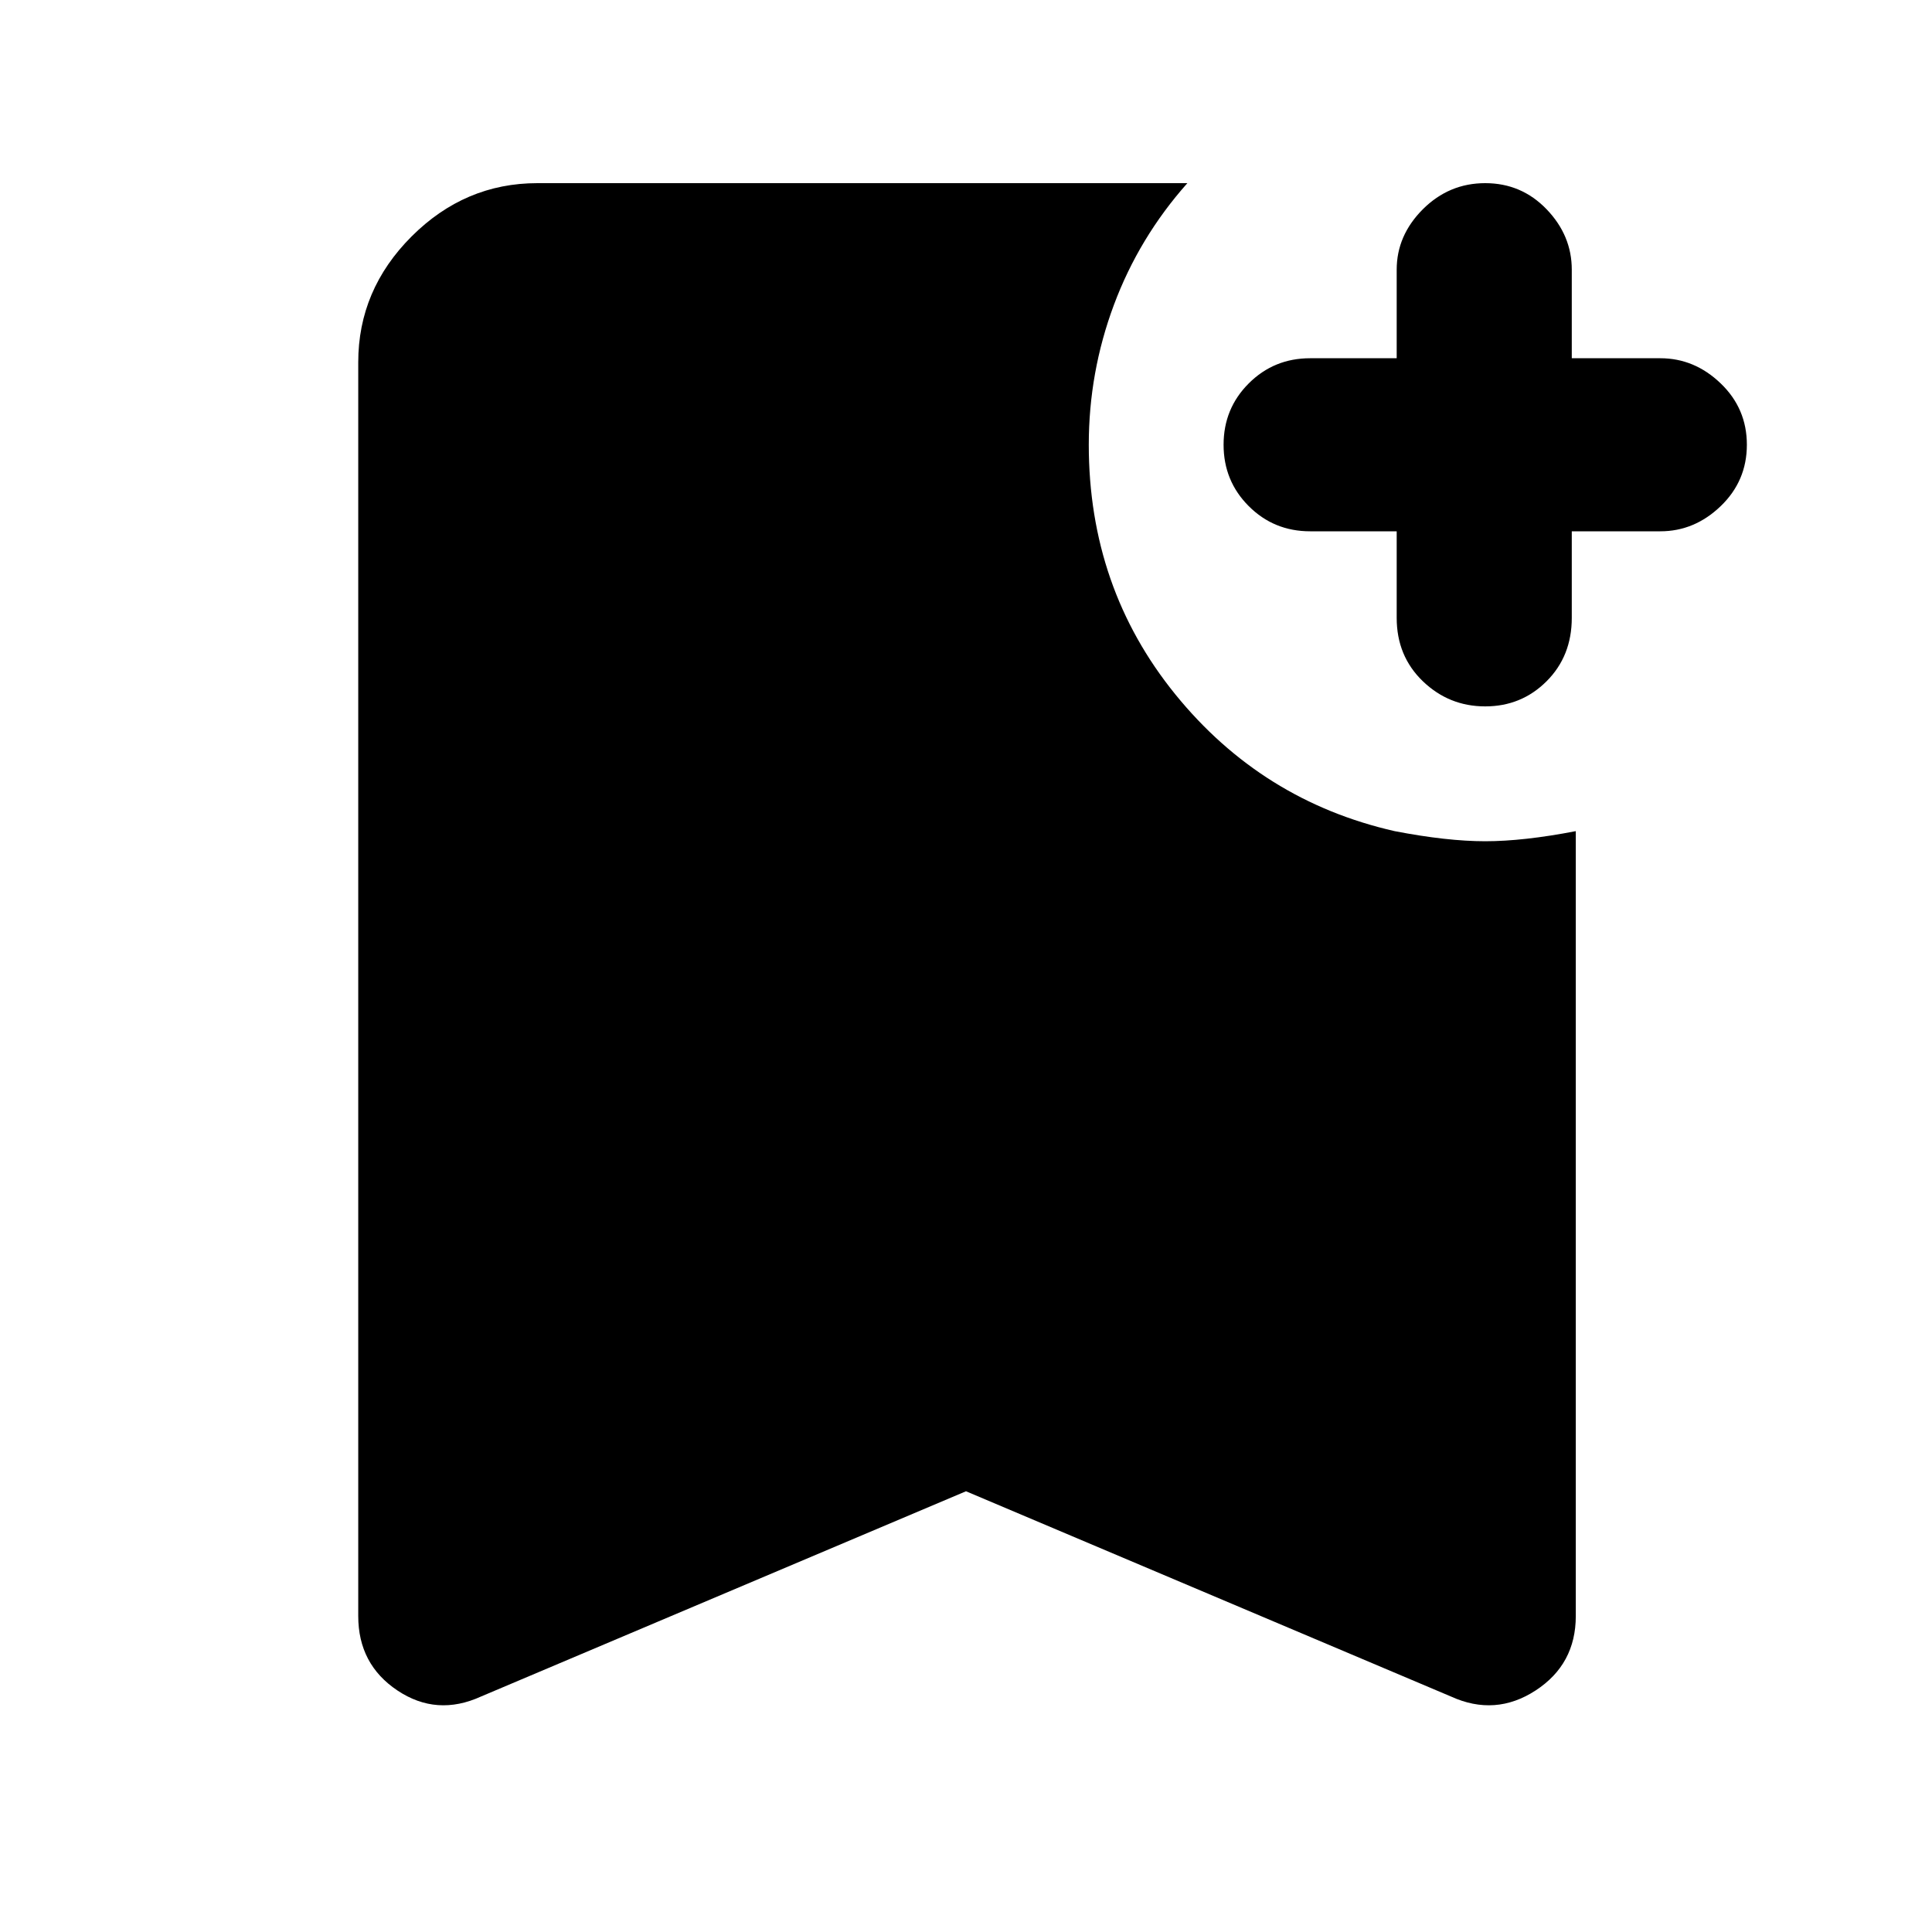 <svg xmlns="http://www.w3.org/2000/svg" height="40" width="40"><path d="M30.75 14.625Q30 14.625 29.458 14.104Q28.917 13.583 28.917 12.792V11H27.125Q26.375 11 25.854 10.479Q25.333 9.958 25.333 9.208Q25.333 8.458 25.854 7.938Q26.375 7.417 27.125 7.417H28.917V5.583Q28.917 4.875 29.458 4.333Q30 3.792 30.75 3.792Q31.5 3.792 32.021 4.333Q32.542 4.875 32.542 5.583V7.417H34.375Q35.083 7.417 35.625 7.938Q36.167 8.458 36.167 9.208Q36.167 9.958 35.625 10.479Q35.083 11 34.375 11H32.542V12.792Q32.542 13.583 32.021 14.104Q31.5 14.625 30.75 14.625ZM9.958 35.125Q9.042 35.542 8.229 35Q7.417 34.458 7.417 33.458V7.5Q7.417 6 8.521 4.896Q9.625 3.792 11.125 3.792H24.583Q23.583 4.917 23.062 6.313Q22.542 7.708 22.542 9.208Q22.542 12.167 24.333 14.375Q26.125 16.583 28.875 17.208Q29.958 17.417 30.75 17.417Q31.542 17.417 32.625 17.208V33.458Q32.625 34.458 31.792 35Q30.958 35.542 30.042 35.125L20 30.875Z"/></svg>
